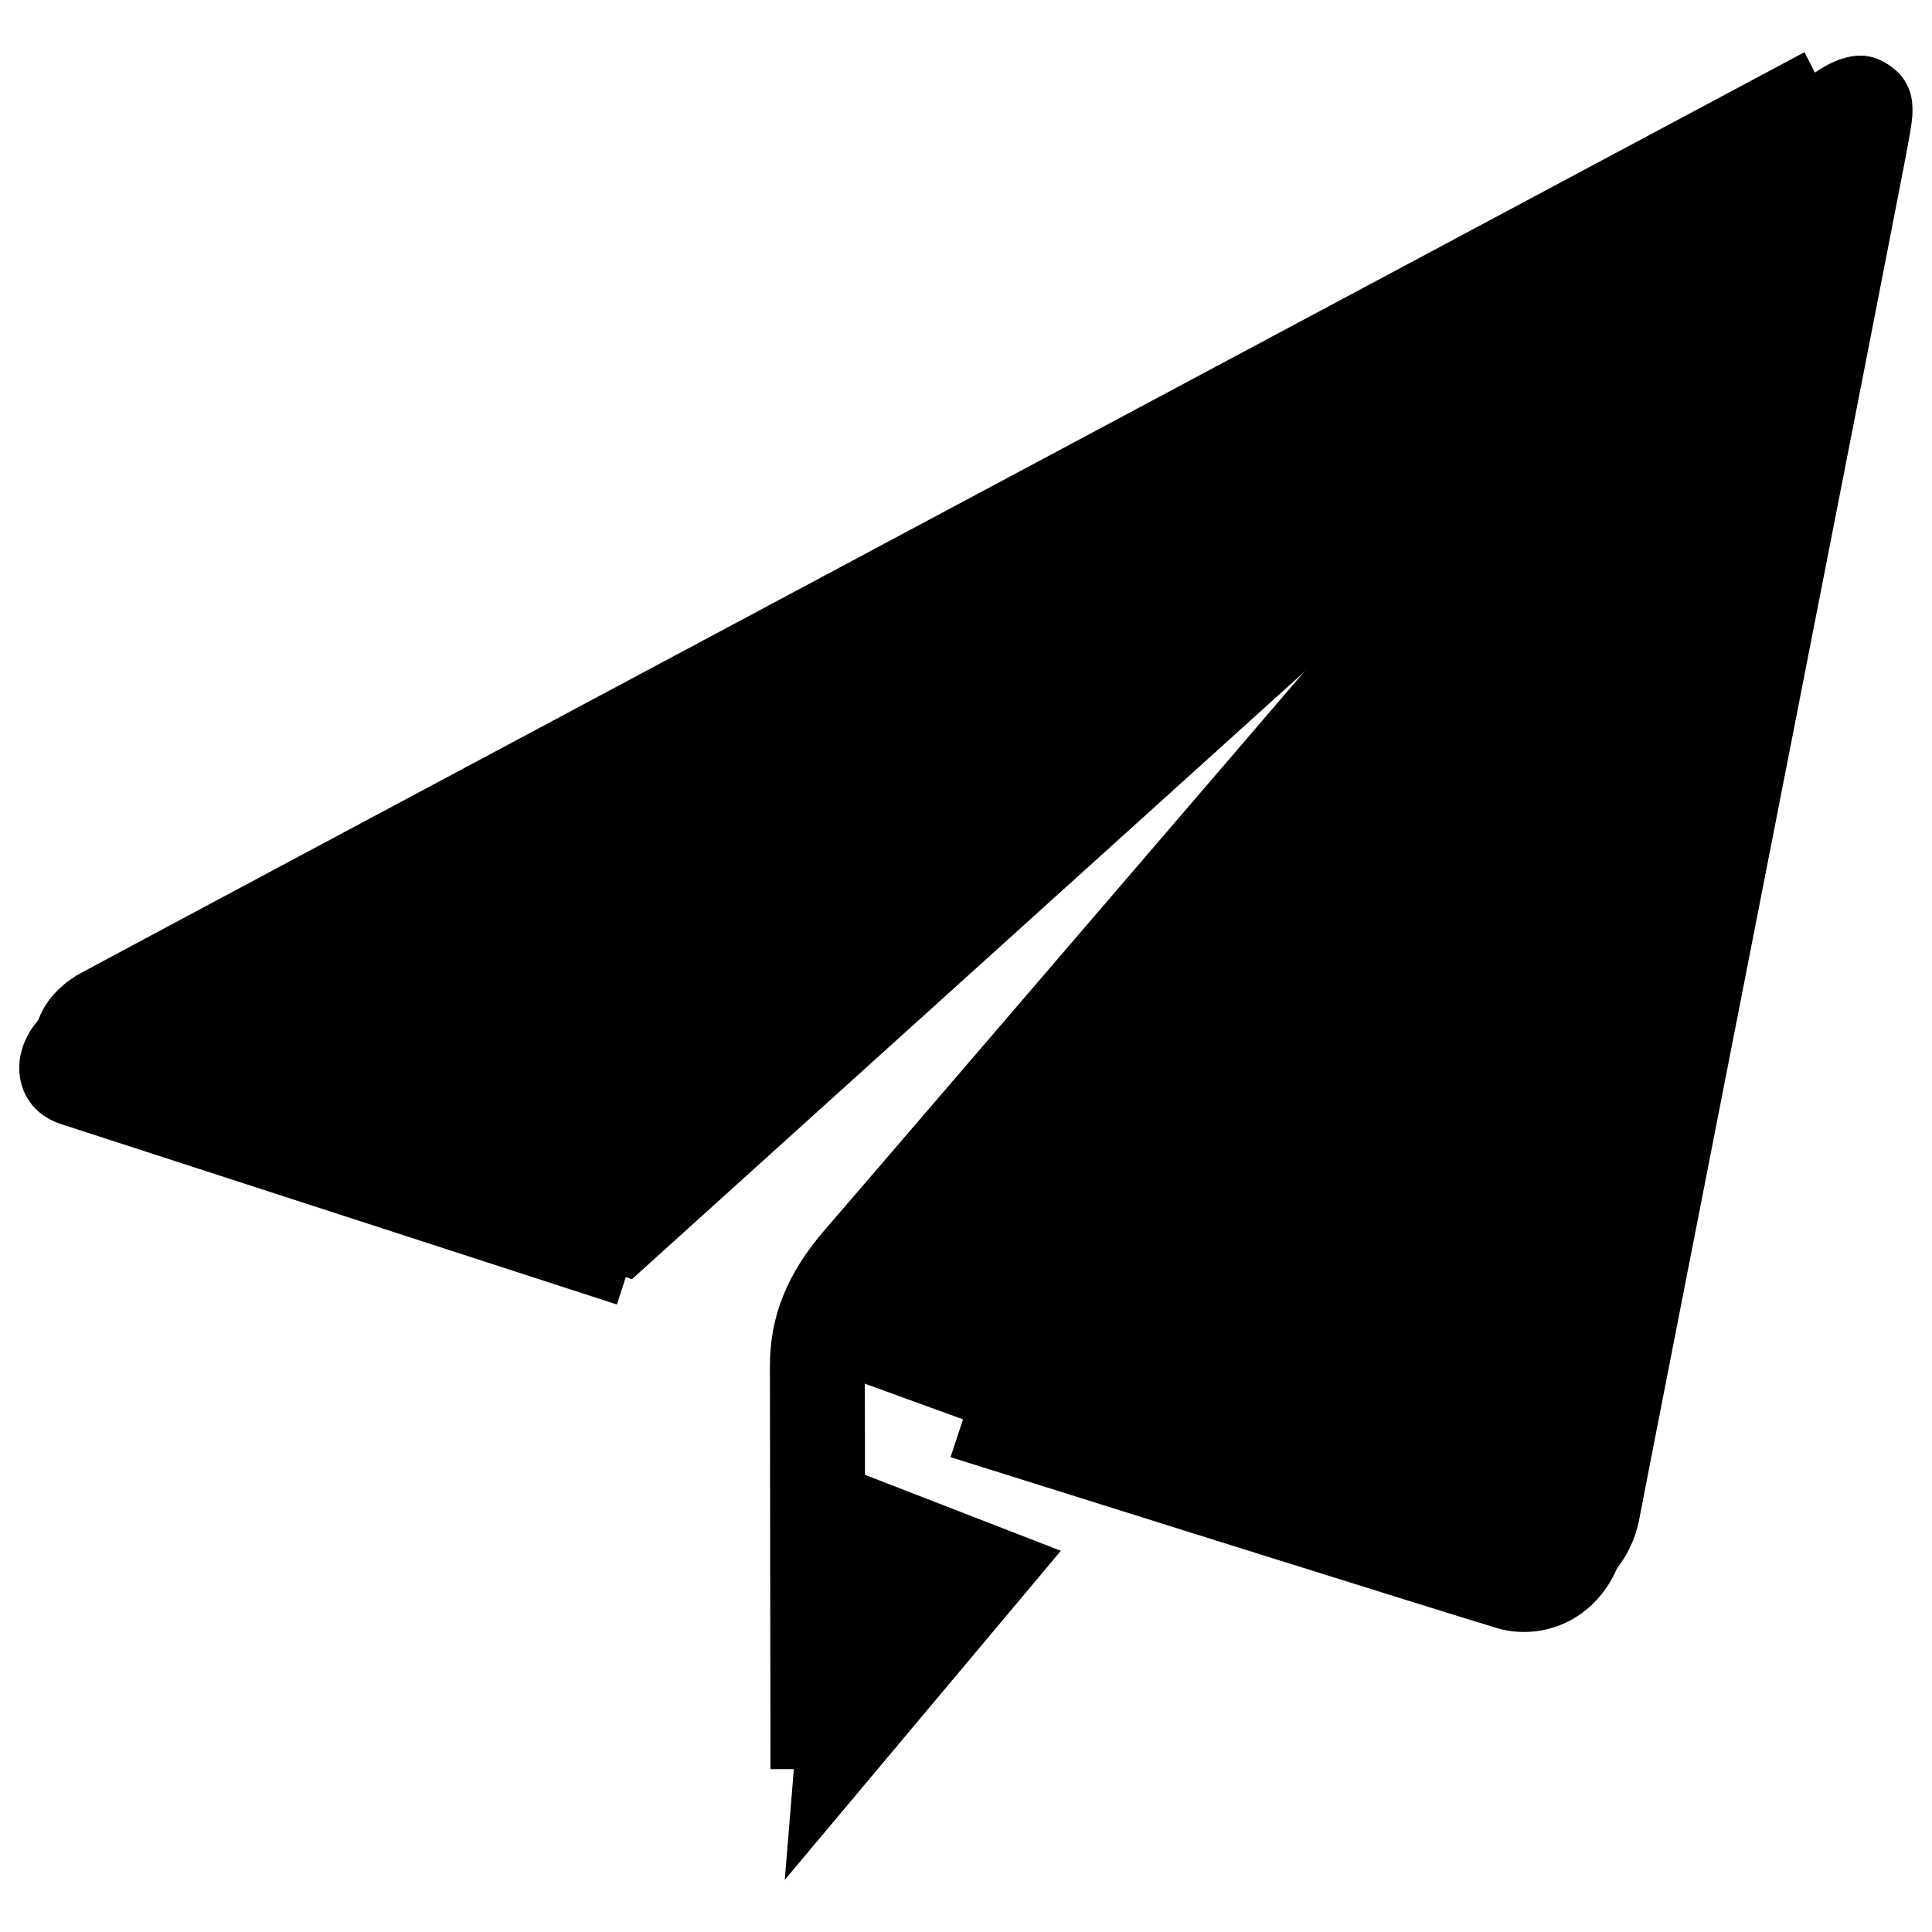 <?xml version="1.0" encoding="utf-8"?>
<!-- Svg Vector Icons : http://www.onlinewebfonts.com/icon -->
<!DOCTYPE svg PUBLIC "-//W3C//DTD SVG 1.1//EN" "http://www.w3.org/Graphics/SVG/1.1/DTD/svg11.dtd">
<svg version="1.1" xmlns="http://www.w3.org/2000/svg" xmlns:xlink="http://www.w3.org/1999/xlink" x="0px" y="0px" viewBox="0 0 1000 1000" enable-background="new 0 0 1000 1000" xml:space="preserve">
<g><path d="M398.8,915.8L398.5,707c0-25.7,9-48,28.3-70.3c16.3-18.7,389-452.9,431.4-502.4l-1.3-1.6L82.2,547.3l252.3,81.2l-15.2,46.7c-17.6-5.7-263.1-85.4-287.8-93.4c-12.3-4-20.3-13.7-21.4-26.1c-1.4-15.3,8-30.4,24.4-39.2C65,499.9,914.9,46.1,923.4,41.6l2.8-1.5l5.4,10.6l1-0.7c4.4-3,13.3-8,22.5-8c3.6,0,7,0.8,10.1,2.2c20.6,10,17.5,27.4,15.4,39l0,0.2c-0.2,1.1-0.4,2.2-0.6,3.3c-1.1,7-44.4,227.9-82.6,422.8c-29.2,149.2-54.5,278.1-56.6,289.4c-5,27-26.4,45.8-52,45.8c-4.9,0-9.8-0.7-14.6-2.2c-24.6-7.3-268.7-84-279.1-87.3l-3.1-1l15.6-47.2l13.5,4.2c213,66.4,261.2,81.4,264.2,82.4c0.9,0.3,1.8,0.5,2.6,0.5c2.7,0,4.4-1.9,5.1-5.7c1-5,45.6-233,125.6-642l1.7-8.6c0,0-456.2,531.6-461.8,538.2c-5.8,6.8-11.5,21.6-11,34.8c0.5,14.3,0,199.9,0,201.8l0,3.1H398.8L398.8,915.8z"/><path d="M90,534.3l784.4-366.6L327.1,662.1c-17.6-5.7-263.1-85.4-287.8-93.4c-12.3-4-20.3-13.7-21.4-26.1c-1.4-15.3,8-30.4,24.4-39.2C72.8,486.9,922.7,33.1,931.2,28.5L934,27l5.4,10.6l1-0.7c4.4-3,13.3-8.1,22.5-8.1c3.6,0,7,0.8,10.1,2.2c20.6,10,17.5,27.4,15.4,39l0,0.2c-0.2,1.1-0.4,2.2-0.6,3.3c-1.1,7-44.4,227.9-82.6,422.8c-29.2,149.2-54.5,278.1-56.6,289.4c-5,27-26.4,45.8-52,45.8c-4.9,0-9.8-0.7-14.6-2.2c-24.6-7.3-261.4-87.1-271.8-90.4l-93.7-34l410.7-494.8"/><path d="M561.5,915.8"/><path d="M918.6,146.5l1.7-8.6"/><path d="M785.2,793.7c0.9,0.3,1.8,0.5,2.6,0.5"/><path d="M424.1,754.2l125,48.5L406.2,973L424.1,754.2L424.1,754.2z"/></g>
</svg>